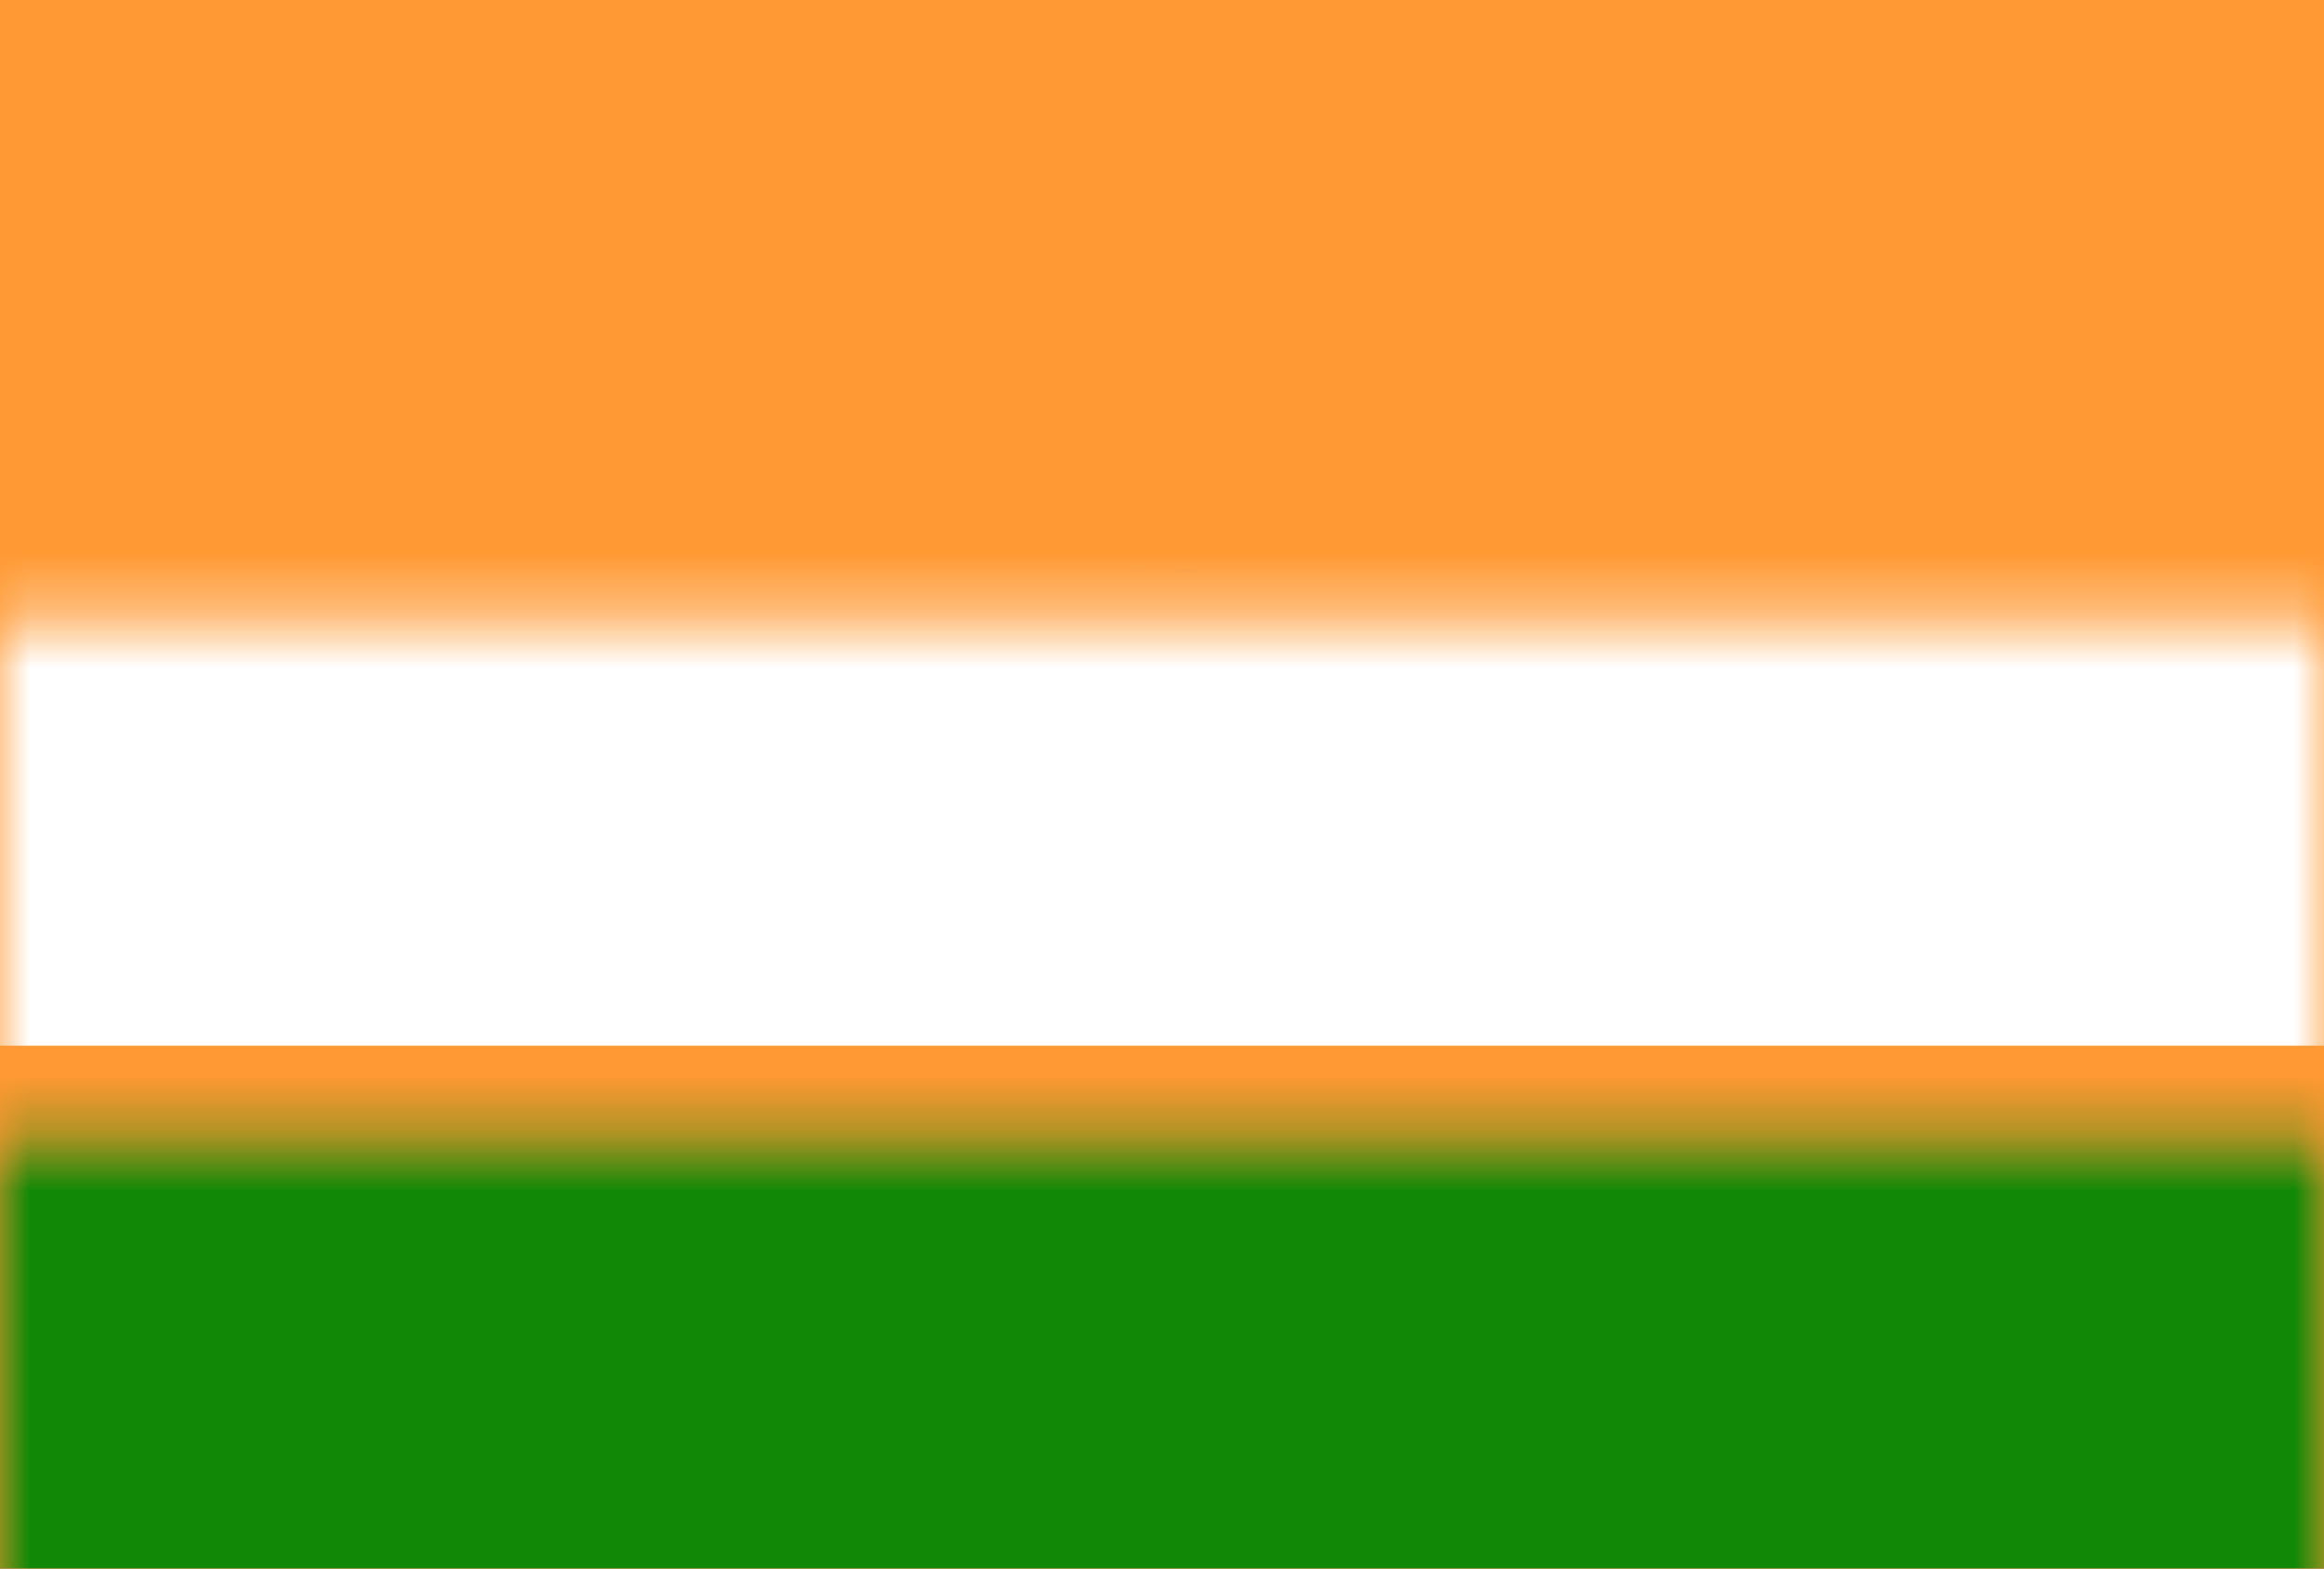 <?xml version="1.0" encoding="UTF-8"?>
<svg width="40px" height="27px" viewBox="0 0 40 27" version="1.1" xmlns="http://www.w3.org/2000/svg" xmlns:xlink="http://www.w3.org/1999/xlink">
    <rect x="0" y="0" width="40" height="27" fill="#333333" stroke="none"/>
    <!-- Generator: Sketch 59.1 (86144) - https://sketch.com -->
    <title>Icons/Flags/India</title>
    <desc>Created with Sketch.</desc>
    <defs>
        <rect id="path-1" x="0" y="1.636" width="40" height="27"></rect>
    </defs>
    <g id="Symbols" stroke="none" stroke-width="1" fill="none" fill-rule="evenodd">
        <g id="Footer" transform="translate(-858, -361)">
            <g id="Flags" transform="translate(803, 361)">
                <g id="Icons/Flags/India" transform="translate(55, 0)">
                    <g id="Flag" transform="translate(0, -1.636)">
                        <mask id="mask-2" fill="white">
                            <use xlink:href="#path-1"></use>
                        </mask>
                        <use id="Rectangle" fill="#FF9933" fill-rule="nonzero" xlink:href="#path-1"></use>
                        <rect id="Rectangle" fill="#FFFFFF" fill-rule="nonzero" mask="url(#mask-2)" x="0" y="10.636" width="40" height="9"></rect>
                        <rect id="Rectangle" fill="#128807" fill-rule="nonzero" mask="url(#mask-2)" x="0" y="19.636" width="40" height="9"></rect>
                        <g id="Group" mask="url(#mask-2)">
                            <g transform="translate(6.4, 0)">
                                <ellipse id="Oval" fill="#000088" fill-rule="nonzero" cx="13.631" cy="15.537" rx="3.559" ry="3.606"></ellipse>
                                <ellipse id="Oval" fill="#FFFFFF" fill-rule="nonzero" cx="13.631" cy="15.537" rx="3.115" ry="3.155"></ellipse>
                                <ellipse id="Oval" fill="#000088" fill-rule="nonzero" cx="13.631" cy="15.537" rx="1" ry="1"></ellipse>
                                <g id="d" stroke-width="1" fill="none" fill-rule="evenodd" transform="translate(3.023, 8.225)">
                                    <g id="c" transform="translate(5.561, 4.232)" fill="#000088" fill-rule="nonzero">
                                        <g id="b" transform="translate(2.947, 1.927)">
                                            <g id="a" transform="translate(1.982, 0.544)">
                                                <circle id="Oval" transform="translate(3.207, 1.02) rotate(7.5) translate(-3.207, -1.02) " cx="3.207" cy="1.02" r="1"></circle>
                                                <path d="M0.119,3.763 L0.225,1.87 C0.225,1.87 0.119,0.968 0.119,0.968 C0.119,0.968 0.012,1.87 0.012,1.87 L0.119,3.763 Z" id="Path"></path>
                                            </g>
                                            <g id="a-link" transform="translate(3.663, 3.231) rotate(15) translate(-3.663, -3.231) translate(1.263, 0.776)">
                                                <g id="a" transform="translate(0.241, 0.25)">
                                                    <circle id="Oval" transform="translate(3.207, 1.02) rotate(7.5) translate(-3.207, -1.02) " cx="3.207" cy="1.02" r="1"></circle>
                                                    <path d="M0.119,3.763 L0.225,1.87 C0.225,1.87 0.119,0.968 0.119,0.968 C0.119,0.968 0.012,1.87 0.012,1.87 L0.119,3.763 Z" id="Path"></path>
                                                </g>
                                            </g>
                                        </g>
                                        <g id="b-link" transform="translate(5.476, 5.961) rotate(30) translate(-5.476, -5.961) translate(1.476, 2.279)">
                                            <g id="b" transform="translate(0.109, 0.253)">
                                                <g id="a" transform="translate(1.982, 0.544)">
                                                    <circle id="Oval" transform="translate(3.207, 1.02) rotate(7.5) translate(-3.207, -1.02) " cx="3.207" cy="1.02" r="1"></circle>
                                                    <path d="M0.119,3.763 L0.225,1.87 C0.225,1.87 0.119,0.968 0.119,0.968 C0.119,0.968 0.012,1.87 0.012,1.87 L0.119,3.763 Z" id="Path"></path>
                                                </g>
                                                <g id="a-link" transform="translate(3.663, 3.231) rotate(15) translate(-3.663, -3.231) translate(1.263, 0.776)">
                                                    <g id="a" transform="translate(0.241, 0.25)">
                                                        <circle id="Oval" transform="translate(3.207, 1.02) rotate(7.5) translate(-3.207, -1.02) " cx="3.207" cy="1.02" r="1"></circle>
                                                        <path d="M0.119,3.763 L0.225,1.87 C0.225,1.87 0.119,0.968 0.119,0.968 C0.119,0.968 0.012,1.87 0.012,1.87 L0.119,3.763 Z" id="Path"></path>
                                                    </g>
                                                </g>
                                            </g>
                                        </g>
                                    </g>
                                    <g id="c-link" transform="translate(8.288, 8.859) rotate(60) translate(-8.288, -8.859) translate(2.288, 2.723)" fill="#000088" fill-rule="nonzero">
                                        <g id="c" transform="translate(0.794, 0.242)">
                                            <g id="b" transform="translate(2.947, 1.927)">
                                                <g id="a" transform="translate(1.982, 0.544)">
                                                    <circle id="Oval" transform="translate(3.207, 1.02) rotate(7.5) translate(-3.207, -1.02) " cx="3.207" cy="1.02" r="1"></circle>
                                                    <path d="M0.119,3.763 L0.225,1.87 C0.225,1.87 0.119,0.968 0.119,0.968 C0.119,0.968 0.012,1.87 0.012,1.87 L0.119,3.763 Z" id="Path"></path>
                                                </g>
                                                <g id="a-link" transform="translate(3.663, 3.231) rotate(15) translate(-3.663, -3.231) translate(1.263, 0.776)">
                                                    <g id="a" transform="translate(0.241, 0.25)">
                                                        <circle id="Oval" transform="translate(3.207, 1.02) rotate(7.5) translate(-3.207, -1.02) " cx="3.207" cy="1.02" r="1"></circle>
                                                        <path d="M0.119,3.763 L0.225,1.87 C0.225,1.87 0.119,0.968 0.119,0.968 C0.119,0.968 0.012,1.87 0.012,1.87 L0.119,3.763 Z" id="Path"></path>
                                                    </g>
                                                </g>
                                            </g>
                                            <g id="b-link" transform="translate(5.476, 5.961) rotate(30) translate(-5.476, -5.961) translate(1.476, 2.279)">
                                                <g id="b" transform="translate(0.109, 0.253)">
                                                    <g id="a" transform="translate(1.982, 0.544)">
                                                        <circle id="Oval" transform="translate(3.207, 1.02) rotate(7.5) translate(-3.207, -1.02) " cx="3.207" cy="1.02" r="1"></circle>
                                                        <path d="M0.119,3.763 L0.225,1.87 C0.225,1.87 0.119,0.968 0.119,0.968 C0.119,0.968 0.012,1.87 0.012,1.87 L0.119,3.763 Z" id="Path"></path>
                                                    </g>
                                                    <g id="a-link" transform="translate(3.663, 3.231) rotate(15) translate(-3.663, -3.231) translate(1.263, 0.776)">
                                                        <g id="a" transform="translate(0.241, 0.25)">
                                                            <circle id="Oval" transform="translate(3.207, 1.02) rotate(7.5) translate(-3.207, -1.02) " cx="3.207" cy="1.02" r="1"></circle>
                                                            <path d="M0.119,3.763 L0.225,1.87 C0.225,1.87 0.119,0.968 0.119,0.968 C0.119,0.968 0.012,1.87 0.012,1.87 L0.119,3.763 Z" id="Path"></path>
                                                        </g>
                                                    </g>
                                                </g>
                                            </g>
                                        </g>
                                    </g>
                                </g>
                                <g id="d-link" stroke-width="1" fill="none" fill-rule="evenodd" transform="translate(13.001, 12.923) rotate(120) translate(-13.001, -12.923) translate(4.201, 3.514)">
                                    <g id="d" transform="translate(0.104, 0.233)" fill="#000088" fill-rule="nonzero">
                                        <g id="c" transform="translate(5.561, 4.232)">
                                            <g id="b" transform="translate(2.947, 1.927)">
                                                <g id="a" transform="translate(1.982, 0.544)">
                                                    <circle id="Oval" transform="translate(3.207, 1.02) rotate(7.5) translate(-3.207, -1.02) " cx="3.207" cy="1.02" r="1"></circle>
                                                    <path d="M0.119,3.763 L0.225,1.87 C0.225,1.87 0.119,0.968 0.119,0.968 C0.119,0.968 0.012,1.87 0.012,1.87 L0.119,3.763 Z" id="Path"></path>
                                                </g>
                                                <g id="a-link" transform="translate(3.663, 3.231) rotate(15) translate(-3.663, -3.231) translate(1.263, 0.776)">
                                                    <g id="a" transform="translate(0.241, 0.25)">
                                                        <circle id="Oval" transform="translate(3.207, 1.02) rotate(7.5) translate(-3.207, -1.02) " cx="3.207" cy="1.02" r="1"></circle>
                                                        <path d="M0.119,3.763 L0.225,1.87 C0.225,1.87 0.119,0.968 0.119,0.968 C0.119,0.968 0.012,1.87 0.012,1.87 L0.119,3.763 Z" id="Path"></path>
                                                    </g>
                                                </g>
                                            </g>
                                            <g id="b-link" transform="translate(5.476, 5.961) rotate(30) translate(-5.476, -5.961) translate(1.476, 2.279)">
                                                <g id="b" transform="translate(0.109, 0.253)">
                                                    <g id="a" transform="translate(1.982, 0.544)">
                                                        <circle id="Oval" transform="translate(3.207, 1.02) rotate(7.5) translate(-3.207, -1.02) " cx="3.207" cy="1.02" r="1"></circle>
                                                        <path d="M0.119,3.763 L0.225,1.87 C0.225,1.87 0.119,0.968 0.119,0.968 C0.119,0.968 0.012,1.87 0.012,1.87 L0.119,3.763 Z" id="Path"></path>
                                                    </g>
                                                    <g id="a-link" transform="translate(3.663, 3.231) rotate(15) translate(-3.663, -3.231) translate(1.263, 0.776)">
                                                        <g id="a" transform="translate(0.241, 0.25)">
                                                            <circle id="Oval" transform="translate(3.207, 1.02) rotate(7.5) translate(-3.207, -1.02) " cx="3.207" cy="1.02" r="1"></circle>
                                                            <path d="M0.119,3.763 L0.225,1.87 C0.225,1.87 0.119,0.968 0.119,0.968 C0.119,0.968 0.012,1.87 0.012,1.87 L0.119,3.763 Z" id="Path"></path>
                                                        </g>
                                                    </g>
                                                </g>
                                            </g>
                                        </g>
                                        <g id="c-link" transform="translate(8.288, 8.859) rotate(60) translate(-8.288, -8.859) translate(2.288, 2.723)">
                                            <g id="c" transform="translate(0.794, 0.242)">
                                                <g id="b" transform="translate(2.947, 1.927)">
                                                    <g id="a" transform="translate(1.982, 0.544)">
                                                        <circle id="Oval" transform="translate(3.207, 1.02) rotate(7.5) translate(-3.207, -1.02) " cx="3.207" cy="1.02" r="1"></circle>
                                                        <path d="M0.119,3.763 L0.225,1.87 C0.225,1.87 0.119,0.968 0.119,0.968 C0.119,0.968 0.012,1.87 0.012,1.87 L0.119,3.763 Z" id="Path"></path>
                                                    </g>
                                                    <g id="a-link" transform="translate(3.663, 3.231) rotate(15) translate(-3.663, -3.231) translate(1.263, 0.776)">
                                                        <g id="a" transform="translate(0.241, 0.25)">
                                                            <circle id="Oval" transform="translate(3.207, 1.02) rotate(7.5) translate(-3.207, -1.02) " cx="3.207" cy="1.02" r="1"></circle>
                                                            <path d="M0.119,3.763 L0.225,1.87 C0.225,1.87 0.119,0.968 0.119,0.968 C0.119,0.968 0.012,1.87 0.012,1.87 L0.119,3.763 Z" id="Path"></path>
                                                        </g>
                                                    </g>
                                                </g>
                                                <g id="b-link" transform="translate(5.476, 5.961) rotate(30) translate(-5.476, -5.961) translate(1.476, 2.279)">
                                                    <g id="b" transform="translate(0.109, 0.253)">
                                                        <g id="a" transform="translate(1.982, 0.544)">
                                                            <circle id="Oval" transform="translate(3.207, 1.02) rotate(7.5) translate(-3.207, -1.02) " cx="3.207" cy="1.02" r="1"></circle>
                                                            <path d="M0.119,3.763 L0.225,1.87 C0.225,1.87 0.119,0.968 0.119,0.968 C0.119,0.968 0.012,1.87 0.012,1.87 L0.119,3.763 Z" id="Path"></path>
                                                        </g>
                                                        <g id="a-link" transform="translate(3.663, 3.231) rotate(15) translate(-3.663, -3.231) translate(1.263, 0.776)">
                                                            <g id="a" transform="translate(0.241, 0.25)">
                                                                <circle id="Oval" transform="translate(3.207, 1.02) rotate(7.5) translate(-3.207, -1.02) " cx="3.207" cy="1.02" r="1"></circle>
                                                                <path d="M0.119,3.763 L0.225,1.87 C0.225,1.87 0.119,0.968 0.119,0.968 C0.119,0.968 0.012,1.87 0.012,1.87 L0.119,3.763 Z" id="Path"></path>
                                                            </g>
                                                        </g>
                                                    </g>
                                                </g>
                                            </g>
                                        </g>
                                    </g>
                                </g>
                                <g id="d-link" stroke-width="1" fill="none" fill-rule="evenodd" transform="translate(16.339, 16.36) rotate(-120) translate(-16.339, -16.36) translate(7.539, 6.951)">
                                    <g id="d" transform="translate(0.249, 0.125)" fill="#000088" fill-rule="nonzero">
                                        <g id="c" transform="translate(5.561, 4.232)">
                                            <g id="b" transform="translate(2.947, 1.927)">
                                                <g id="a" transform="translate(1.982, 0.544)">
                                                    <circle id="Oval" transform="translate(3.207, 1.02) rotate(7.5) translate(-3.207, -1.02) " cx="3.207" cy="1.02" r="1"></circle>
                                                    <path d="M0.119,3.763 L0.225,1.87 C0.225,1.87 0.119,0.968 0.119,0.968 C0.119,0.968 0.012,1.87 0.012,1.87 L0.119,3.763 Z" id="Path"></path>
                                                </g>
                                                <g id="a-link" transform="translate(3.663, 3.231) rotate(15) translate(-3.663, -3.231) translate(1.263, 0.776)">
                                                    <g id="a" transform="translate(0.241, 0.25)">
                                                        <circle id="Oval" transform="translate(3.207, 1.02) rotate(7.5) translate(-3.207, -1.02) " cx="3.207" cy="1.02" r="1"></circle>
                                                        <path d="M0.119,3.763 L0.225,1.87 C0.225,1.87 0.119,0.968 0.119,0.968 C0.119,0.968 0.012,1.87 0.012,1.87 L0.119,3.763 Z" id="Path"></path>
                                                    </g>
                                                </g>
                                            </g>
                                            <g id="b-link" transform="translate(5.476, 5.961) rotate(30) translate(-5.476, -5.961) translate(1.476, 2.279)">
                                                <g id="b" transform="translate(0.109, 0.253)">
                                                    <g id="a" transform="translate(1.982, 0.544)">
                                                        <circle id="Oval" transform="translate(3.207, 1.02) rotate(7.5) translate(-3.207, -1.02) " cx="3.207" cy="1.02" r="1"></circle>
                                                        <path d="M0.119,3.763 L0.225,1.87 C0.225,1.87 0.119,0.968 0.119,0.968 C0.119,0.968 0.012,1.87 0.012,1.87 L0.119,3.763 Z" id="Path"></path>
                                                    </g>
                                                    <g id="a-link" transform="translate(3.663, 3.231) rotate(15) translate(-3.663, -3.231) translate(1.263, 0.776)">
                                                        <g id="a" transform="translate(0.241, 0.25)">
                                                            <circle id="Oval" transform="translate(3.207, 1.02) rotate(7.5) translate(-3.207, -1.02) " cx="3.207" cy="1.02" r="1"></circle>
                                                            <path d="M0.119,3.763 L0.225,1.87 C0.225,1.87 0.119,0.968 0.119,0.968 C0.119,0.968 0.012,1.87 0.012,1.87 L0.119,3.763 Z" id="Path"></path>
                                                        </g>
                                                    </g>
                                                </g>
                                            </g>
                                        </g>
                                        <g id="c-link" transform="translate(8.288, 8.859) rotate(60) translate(-8.288, -8.859) translate(2.288, 2.723)">
                                            <g id="c" transform="translate(0.794, 0.242)">
                                                <g id="b" transform="translate(2.947, 1.927)">
                                                    <g id="a" transform="translate(1.982, 0.544)">
                                                        <circle id="Oval" transform="translate(3.207, 1.02) rotate(7.5) translate(-3.207, -1.02) " cx="3.207" cy="1.02" r="1"></circle>
                                                        <path d="M0.119,3.763 L0.225,1.87 C0.225,1.87 0.119,0.968 0.119,0.968 C0.119,0.968 0.012,1.87 0.012,1.87 L0.119,3.763 Z" id="Path"></path>
                                                    </g>
                                                    <g id="a-link" transform="translate(3.663, 3.231) rotate(15) translate(-3.663, -3.231) translate(1.263, 0.776)">
                                                        <g id="a" transform="translate(0.241, 0.25)">
                                                            <circle id="Oval" transform="translate(3.207, 1.02) rotate(7.5) translate(-3.207, -1.02) " cx="3.207" cy="1.02" r="1"></circle>
                                                            <path d="M0.119,3.763 L0.225,1.87 C0.225,1.87 0.119,0.968 0.119,0.968 C0.119,0.968 0.012,1.87 0.012,1.87 L0.119,3.763 Z" id="Path"></path>
                                                        </g>
                                                    </g>
                                                </g>
                                                <g id="b-link" transform="translate(5.476, 5.961) rotate(30) translate(-5.476, -5.961) translate(1.476, 2.279)">
                                                    <g id="b" transform="translate(0.109, 0.253)">
                                                        <g id="a" transform="translate(1.982, 0.544)">
                                                            <circle id="Oval" transform="translate(3.207, 1.02) rotate(7.5) translate(-3.207, -1.02) " cx="3.207" cy="1.02" r="1"></circle>
                                                            <path d="M0.119,3.763 L0.225,1.87 C0.225,1.87 0.119,0.968 0.119,0.968 C0.119,0.968 0.012,1.87 0.012,1.87 L0.119,3.763 Z" id="Path"></path>
                                                        </g>
                                                        <g id="a-link" transform="translate(3.663, 3.231) rotate(15) translate(-3.663, -3.231) translate(1.263, 0.776)">
                                                            <g id="a" transform="translate(0.241, 0.25)">
                                                                <circle id="Oval" transform="translate(3.207, 1.02) rotate(7.5) translate(-3.207, -1.02) " cx="3.207" cy="1.02" r="1"></circle>
                                                                <path d="M0.119,3.763 L0.225,1.87 C0.225,1.87 0.119,0.968 0.119,0.968 C0.119,0.968 0.012,1.87 0.012,1.87 L0.119,3.763 Z" id="Path"></path>
                                                            </g>
                                                        </g>
                                                    </g>
                                                </g>
                                            </g>
                                        </g>
                                    </g>
                                </g>
                            </g>
                        </g>
                    </g>
                </g>
            </g>
        </g>
    </g>
</svg>